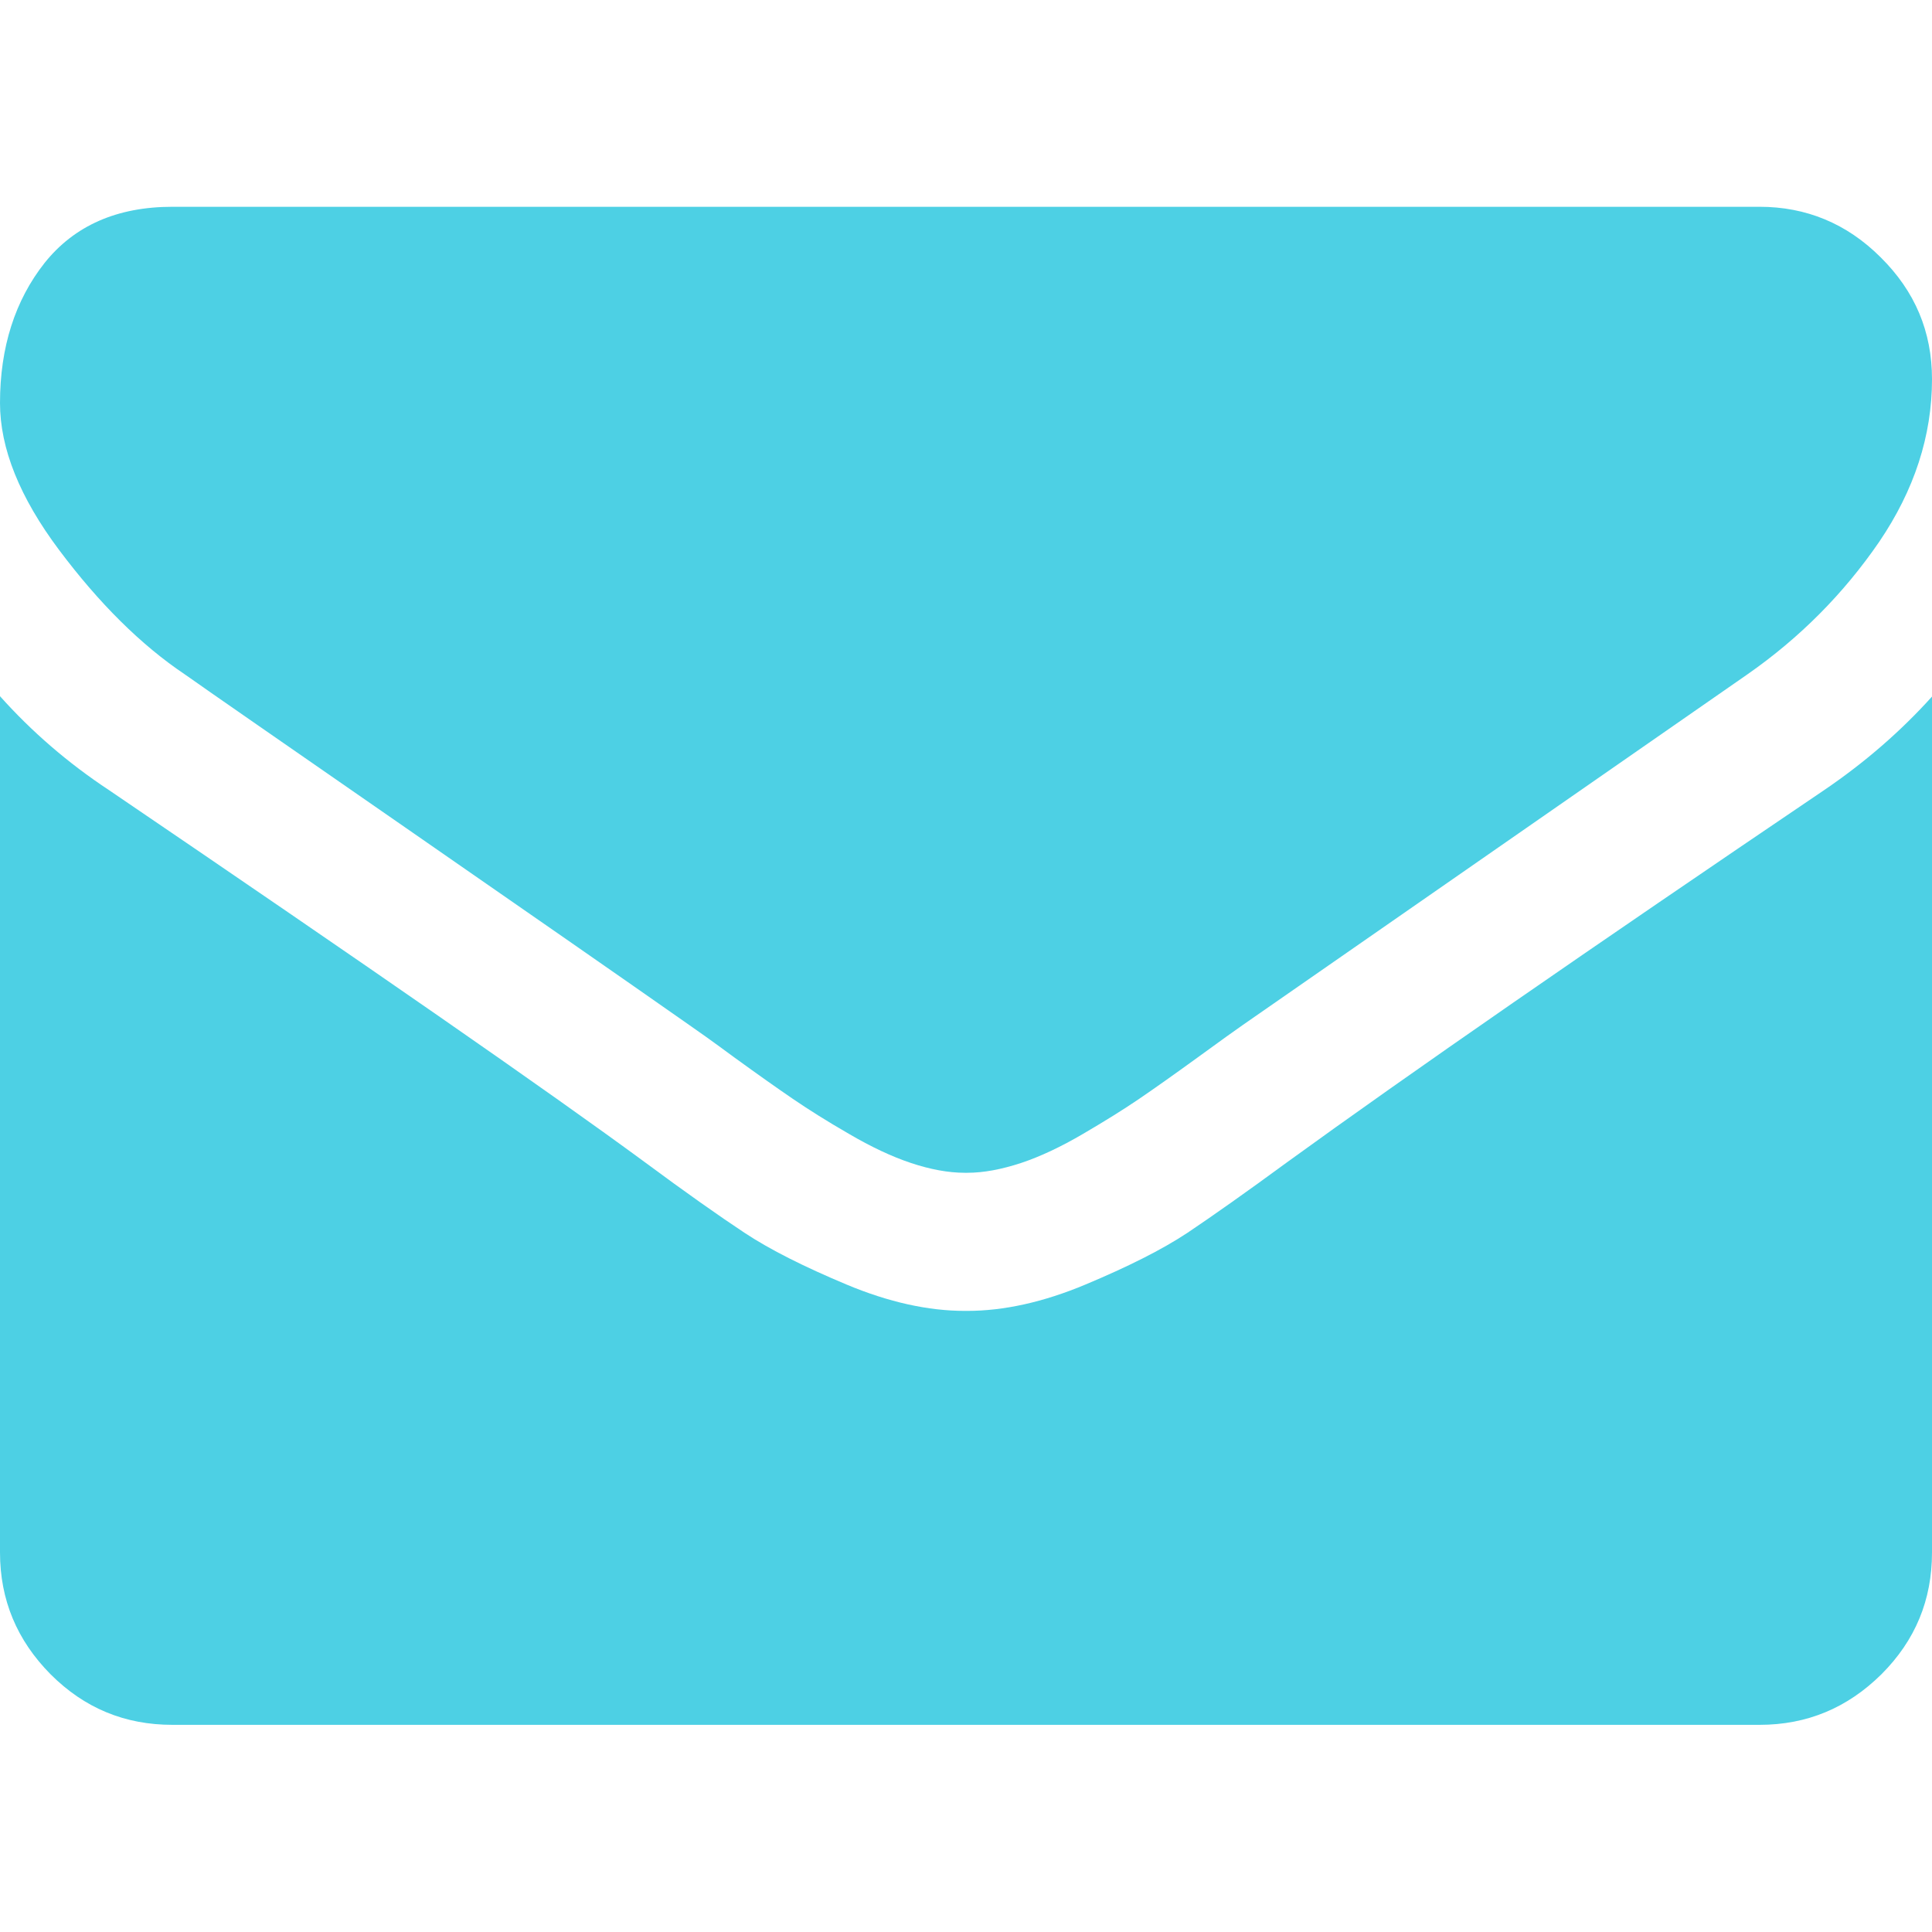 <?xml version="1.0" encoding="utf-8"?>
<!-- Generator: Adobe Illustrator 19.0.1, SVG Export Plug-In . SVG Version: 6.00 Build 0)  -->
<svg version="1.1" id="Capa_1" xmlns="http://www.w3.org/2000/svg" xmlns:xlink="http://www.w3.org/1999/xlink" x="0px" y="0px"
	 viewBox="-41 164.9 512 512" style="enable-background:new -41 164.9 512 512;" xml:space="preserve">
<style type="text/css">
	.st0{fill:#4DD0E4;}
</style>
<g>
	<g>
		<path class="st0" d="M8.1,343.7c6.5,4.6,26,18.1,58.6,40.7c32.6,22.6,57.5,39.9,74.9,52.1c1.9,1.3,6,4.2,12.1,8.7
			c6.2,4.5,11.3,8.1,15.4,10.9c4.1,2.8,9,5.9,14.9,9.3c5.8,3.4,11.3,6,16.4,7.7c5.1,1.7,9.9,2.6,14.3,2.6h0.3h0.3
			c4.4,0,9.1-0.9,14.3-2.6c5.1-1.7,10.6-4.3,16.4-7.7c5.8-3.4,10.8-6.5,14.9-9.3c4.1-2.8,9.2-6.4,15.4-10.9
			c6.2-4.5,10.2-7.4,12.1-8.7c17.5-12.2,62.1-43.1,133.7-92.9c13.9-9.7,25.5-21.4,34.9-35.1c9.3-13.7,14-28.1,14-43.1
			c0-12.6-4.5-23.3-13.6-32.3c-9-9-19.8-13.4-32.1-13.4H4.7c-14.7,0-26,5-33.9,14.9C-37,244.5-41,256.9-41,271.7
			c0,12,5.2,25,15.7,39C-14.8,324.7-3.7,335.8,8.1,343.7z"/>
		<path class="st0" d="M442.4,374.3c-62.5,42.3-109.9,75.1-142.3,98.6c-10.9,8-19.7,14.2-26.4,18.7c-6.8,4.5-15.8,9-27,13.7
			c-11.2,4.7-21.7,7-31.4,7H215h-0.3c-9.7,0-20.2-2.3-31.4-7c-11.2-4.7-20.2-9.2-27-13.7c-6.8-4.5-15.6-10.7-26.4-18.7
			c-25.7-18.9-73-51.7-142-98.6c-10.9-7.2-20.5-15.5-28.9-24.9v226.9c0,12.6,4.5,23.3,13.4,32.3c9,9,19.7,13.4,32.3,13.4h420.6
			c12.6,0,23.3-4.5,32.3-13.4c9-9,13.4-19.7,13.4-32.3V349.5C462.8,358.6,453.3,366.9,442.4,374.3z"/>
	</g>
</g>
</svg>
